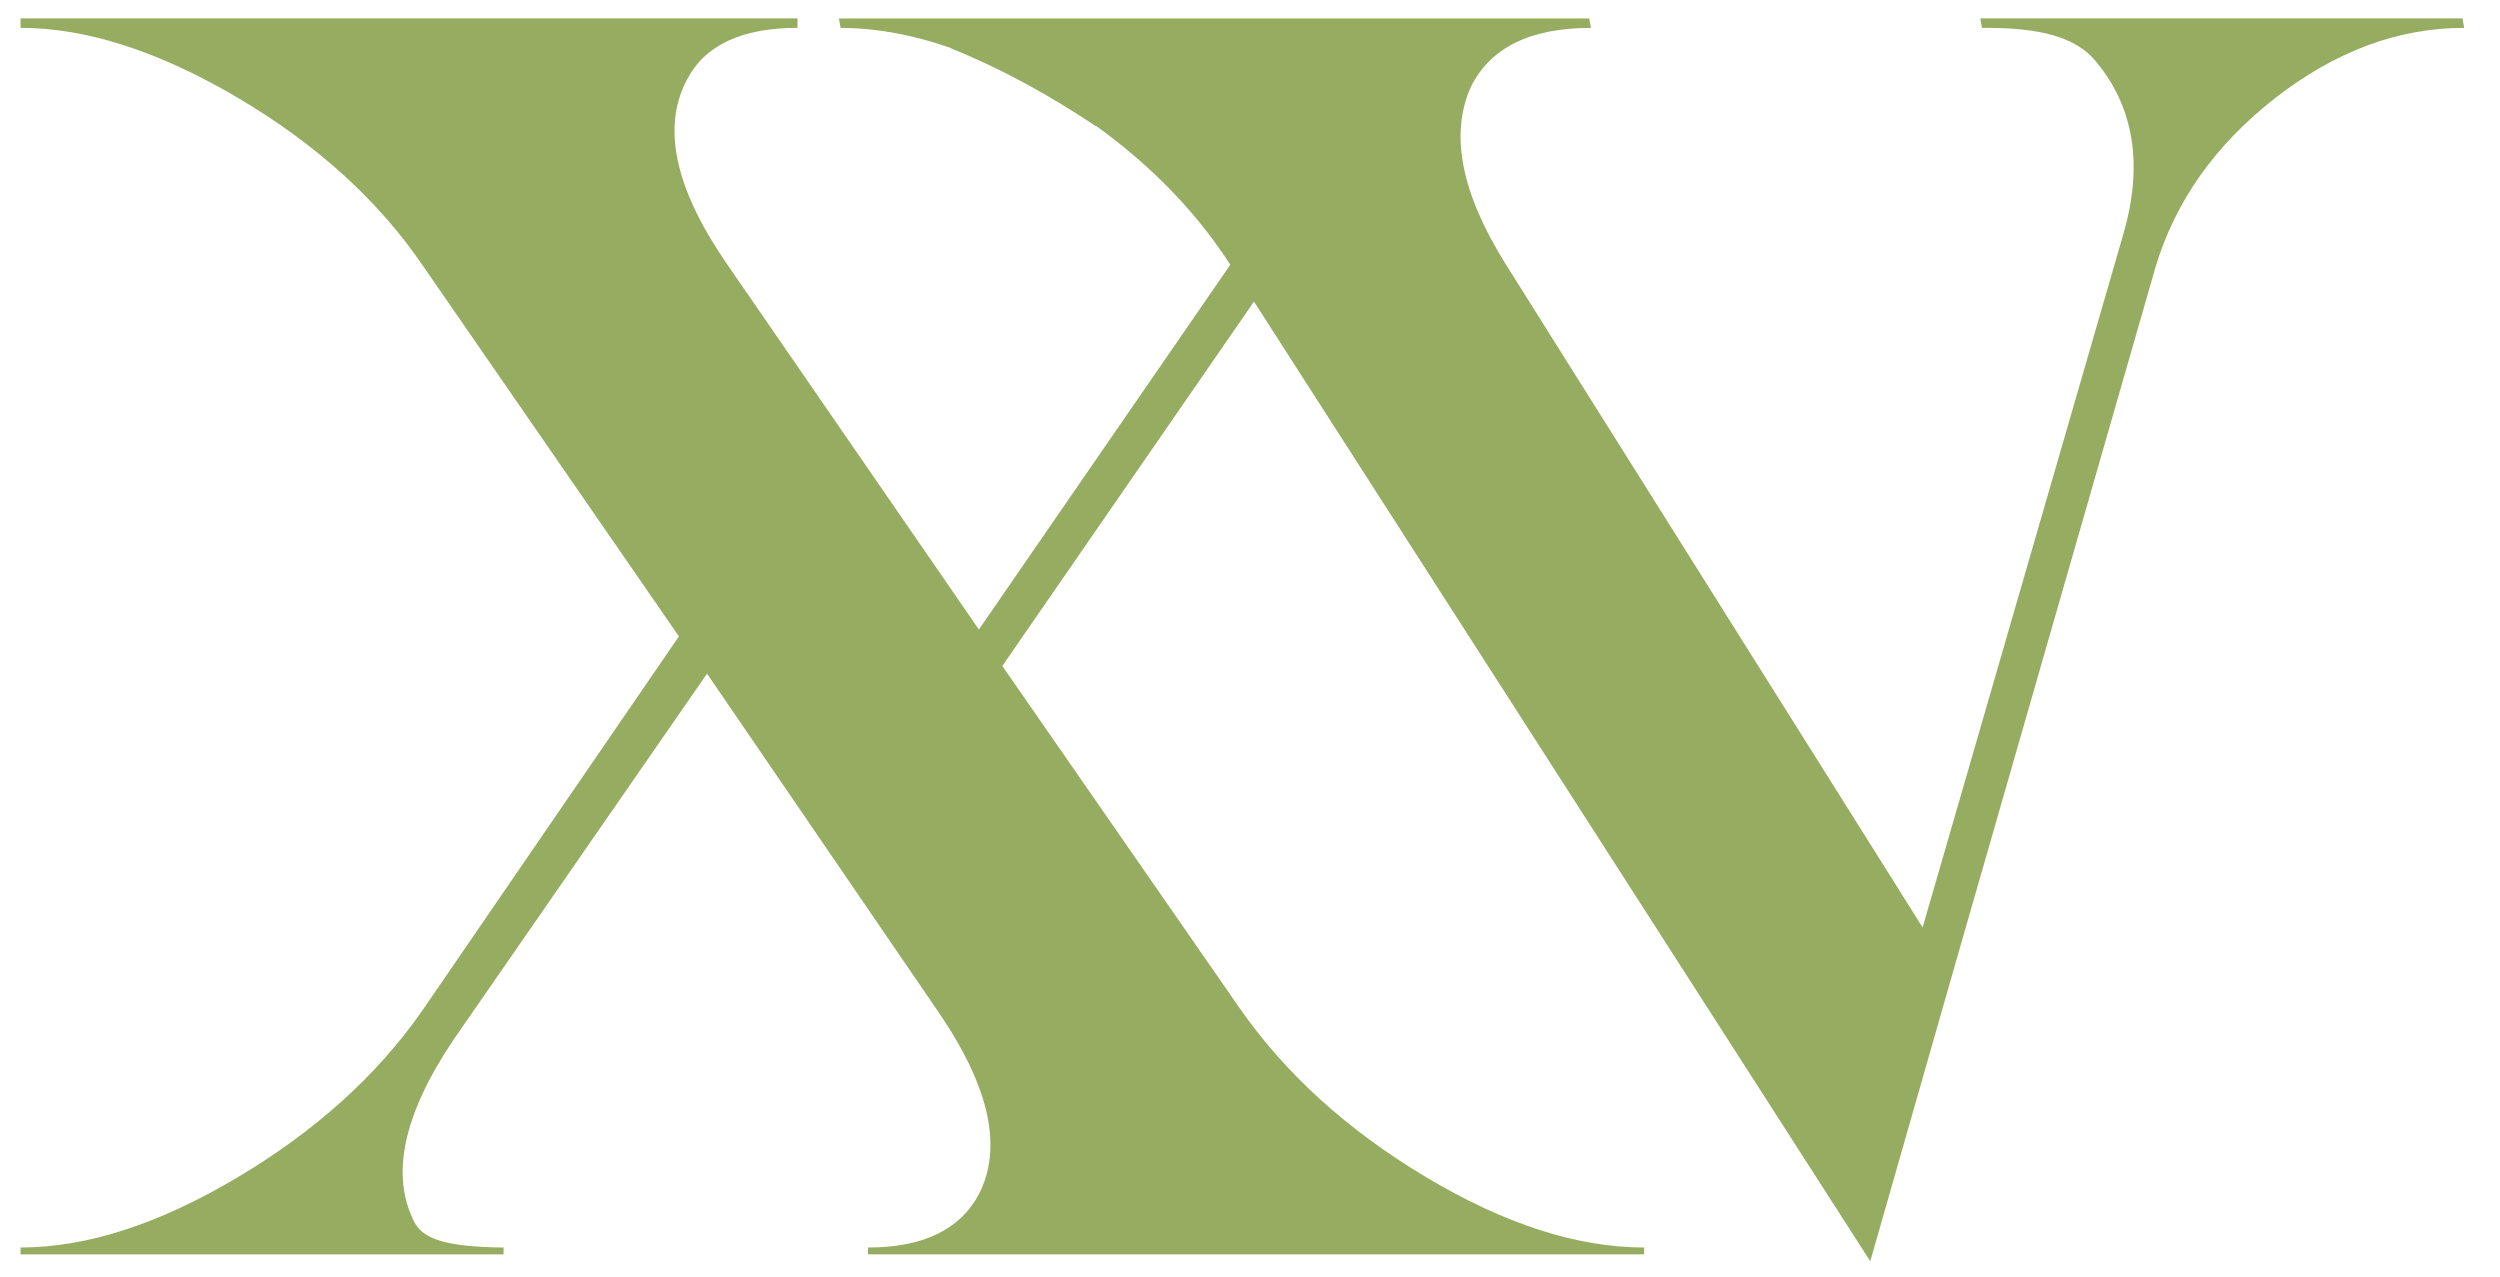 <?xml version="1.0" encoding="utf-8"?>
<svg id="Layer_1" xmlns="http://www.w3.org/2000/svg" version="1.1" viewBox="1840.549 1083.422 1426.61 728.615">
  <defs>
    <style>
      .st0 {
        fill: #96ac60;
      }
    </style>
  </defs>
  <path class="st0" d="M3245.76,1093.93h-275.16l.95,5.4c33.95-.32,53.66,5.54,64.84,18.92,22.28,26.63,27.26,60.01,15.6,99.57l-114.31,394.83-238.18-378.92c-25.08-40.22-31.64-73.73-19.69-100.55,11.06-22.56,33.92-33.84,68.59-33.84l-.95-5.4h-428.18l.95,5.4c5.99,0,12.07.38,18.22,1.05v.08c.33,0,.63.02.95.02,14.1,1.63,28.61,5.05,43.51,10.24.21.13.41.27.62.4,29.31,11.86,55.8,26.59,82.26,44.21.06-.04.13-.09.19-.13,32.22,23.25,58.03,50.07,77.41,80.47l364.42,567.47,48.24-168.72,114.59-398.75c11.35-37.6,34.14-69.73,68.35-96.38,34.21-26.65,70.12-39.97,107.73-39.97l-.95-5.4Z"/>
  <path class="st0" d="M2566.88,1129.24c14.06,26.81,6.38,61.31-23.05,103.49l-144.69,209.92-144.69-209.92c-28.78-42.18-36.13-76.67-22.07-103.49,10.13-19.94,31.22-29.92,63.27-29.92v-5.4h-443.38v5.4c37.6,0,78.96,13.33,124.09,39.97,45.12,26.65,80.44,58.78,105.94,96.38l145.67,210.9-146.65,213.85c-25.84,36.95-61.06,68.67-105.7,95.15-44.63,26.48-85.76,39.73-123.35,39.73v3.92h275.64v-3.92c-32.05-.32-45.5-4.61-50.66-14.06-14.06-26.8-6.71-61.63,22.07-104.47l144.69-208.94,134.05,196.02c27.46,41.2,34.49,74.88,21.09,101.03-10.79,20.28-31.88,30.41-63.27,30.41v3.92h442.89v-3.92c-38.26,0-79.79-13.41-124.58-40.22-44.81-26.8-80.28-59.02-106.43-96.62l-135.25-195,145.67-210.9c21.46-30.84,49.2-58,83.21-81.48-26.47-17.62-63.37-49.24-92.68-61.09,7.73,4.8,13.82,11.2,18.18,19.26Z"/>
  <path class="st0" d="M3427.59,2385.24"/>
</svg>